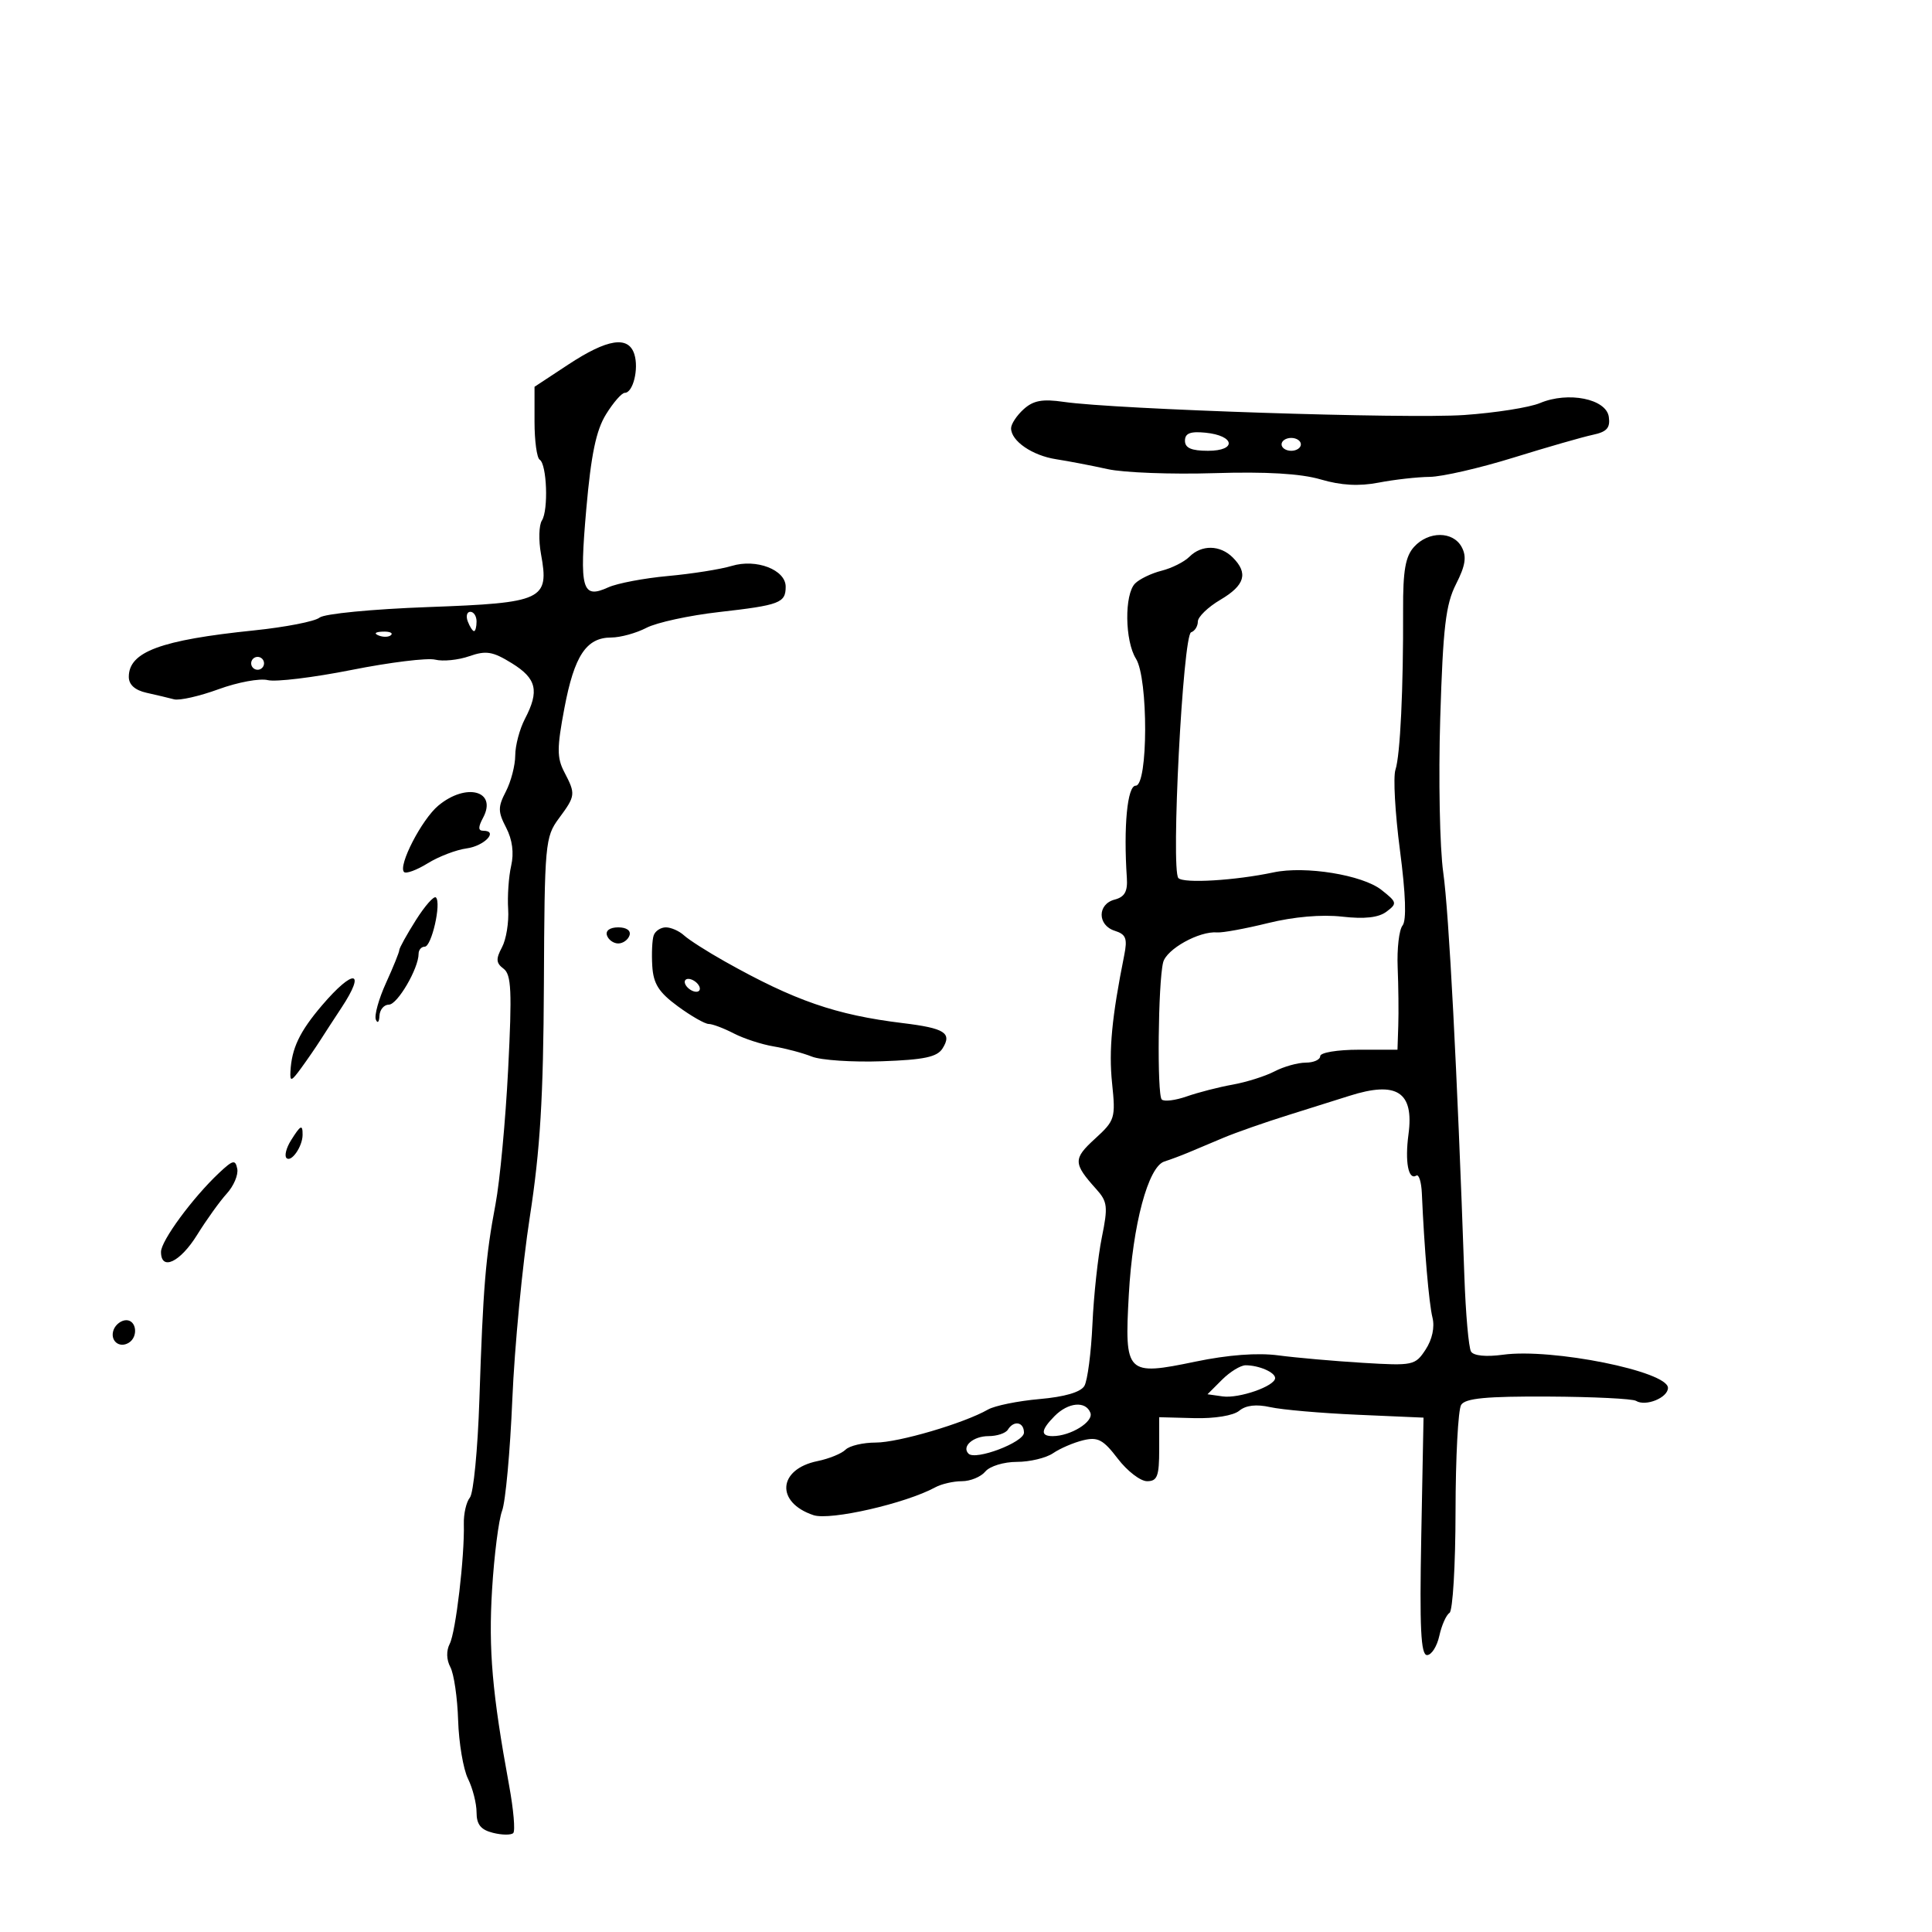 <svg xmlns="http://www.w3.org/2000/svg" width="300" height="300" viewBox="0 0 300 300" version="1.1">
	<path d="M 88.250 56.602 L 83 60.059 83 65.470 C 83 68.447, 83.360 71.105, 83.801 71.377 C 84.919 72.068, 85.181 79.219, 84.147 80.821 C 83.678 81.547, 83.616 83.899, 84.008 86.046 C 85.310 93.165, 84.358 93.613, 66.503 94.264 C 57.775 94.583, 50.337 95.305, 49.616 95.904 C 48.906 96.493, 44.315 97.388, 39.413 97.893 C 24.919 99.388, 20 101.215, 20 105.103 C 20 106.316, 20.956 107.175, 22.750 107.574 C 24.262 107.910, 26.186 108.367, 27.025 108.589 C 27.864 108.811, 30.978 108.105, 33.946 107.020 C 36.913 105.935, 40.348 105.300, 41.579 105.609 C 42.809 105.918, 48.670 105.205, 54.603 104.026 C 60.535 102.846, 66.373 102.128, 67.576 102.430 C 68.779 102.732, 71.159 102.492, 72.865 101.897 C 75.488 100.983, 76.509 101.151, 79.483 102.990 C 83.332 105.368, 83.779 107.278, 81.506 111.636 C 80.685 113.211, 80.010 115.760, 80.006 117.300 C 80.003 118.839, 79.351 121.353, 78.559 122.886 C 77.300 125.321, 77.305 126.033, 78.597 128.524 C 79.560 130.380, 79.831 132.445, 79.373 134.438 C 78.987 136.122, 78.777 139.157, 78.907 141.182 C 79.037 143.207, 78.604 145.872, 77.945 147.103 C 76.976 148.914, 77.024 149.548, 78.194 150.421 C 79.402 151.322, 79.520 153.897, 78.907 166 C 78.502 173.975, 77.618 183.425, 76.941 187 C 75.407 195.102, 75.011 199.906, 74.436 217.410 C 74.184 225.061, 73.522 231.871, 72.964 232.543 C 72.407 233.215, 71.984 235.055, 72.024 236.632 C 72.155 241.666, 70.769 253.438, 69.833 255.250 C 69.279 256.324, 69.317 257.724, 69.934 258.876 C 70.486 259.908, 71.028 263.620, 71.138 267.126 C 71.248 270.632, 71.937 274.715, 72.669 276.200 C 73.401 277.686, 74 280.039, 74 281.431 C 74 283.309, 74.657 284.127, 76.547 284.601 C 77.947 284.953, 79.365 284.968, 79.697 284.636 C 80.029 284.304, 79.742 280.988, 79.059 277.266 C 76.428 262.933, 75.839 256.164, 76.410 246.813 C 76.736 241.485, 77.436 235.984, 77.966 234.589 C 78.497 233.194, 79.211 225.403, 79.554 217.276 C 79.897 209.149, 81.116 196.425, 82.264 189 C 83.884 178.518, 84.374 170.424, 84.456 152.793 C 84.557 130.989, 84.649 129.966, 86.780 127.083 C 89.382 123.564, 89.412 123.312, 87.623 119.884 C 86.468 117.672, 86.471 116.139, 87.642 109.949 C 89.181 101.809, 91.041 99.003, 94.905 98.994 C 96.332 98.990, 98.791 98.314, 100.370 97.491 C 101.948 96.668, 107.023 95.564, 111.648 95.039 C 121.092 93.966, 122 93.621, 122 91.101 C 122 88.474, 117.440 86.718, 113.624 87.876 C 111.906 88.397, 107.454 89.102, 103.732 89.442 C 100.009 89.781, 95.835 90.574, 94.455 91.203 C 90.369 93.064, 89.943 91.546, 91.038 79.058 C 91.782 70.579, 92.563 66.824, 94.100 64.338 C 95.235 62.502, 96.546 61, 97.014 61 C 98.296 61, 99.220 57.269, 98.500 55 C 97.578 52.095, 94.323 52.604, 88.250 56.602 M 239.135 62.585 C 237.497 63.274, 232.184 64.111, 227.328 64.445 C 218.442 65.056, 173.203 63.571, 165.200 62.406 C 161.871 61.922, 160.460 62.179, 158.950 63.545 C 157.878 64.516, 157 65.845, 157 66.500 C 157 68.478, 160.290 70.739, 164 71.310 C 165.925 71.607, 169.525 72.298, 172 72.846 C 174.475 73.394, 181.900 73.676, 188.500 73.472 C 196.628 73.221, 201.979 73.536, 205.082 74.447 C 208.249 75.377, 211.030 75.529, 214.082 74.940 C 216.512 74.471, 220.075 74.070, 222 74.049 C 223.925 74.028, 229.775 72.684, 235 71.063 C 240.225 69.442, 245.767 67.849, 247.315 67.522 C 249.512 67.060, 250.061 66.446, 249.815 64.728 C 249.415 61.931, 243.510 60.746, 239.135 62.585 M 184 68.437 C 184 69.564, 185 70, 187.583 70 C 192.102 70, 191.757 67.639, 187.173 67.187 C 184.828 66.955, 184 67.281, 184 68.437 M 199 69 C 199 69.550, 199.675 70, 200.500 70 C 201.325 70, 202 69.550, 202 69 C 202 68.450, 201.325 68, 200.500 68 C 199.675 68, 199 68.450, 199 69 M 219.575 84.917 C 218.232 86.401, 217.847 88.605, 217.872 94.667 C 217.921 106.920, 217.426 117.311, 216.686 119.522 C 216.314 120.635, 216.628 126.260, 217.384 132.022 C 218.282 138.875, 218.421 142.921, 217.784 143.716 C 217.249 144.385, 216.909 147.310, 217.029 150.216 C 217.150 153.122, 217.192 157.188, 217.124 159.250 L 217 163 211 163 C 207.667 163, 205 163.444, 205 164 C 205 164.550, 203.988 165.003, 202.750 165.006 C 201.512 165.010, 199.333 165.621, 197.907 166.365 C 196.481 167.110, 193.556 168.034, 191.407 168.420 C 189.258 168.805, 186.049 169.630, 184.275 170.252 C 182.501 170.874, 180.754 171.088, 180.393 170.726 C 179.650 169.984, 179.827 152.601, 180.609 149.447 C 181.122 147.378, 186.219 144.547, 189 144.785 C 189.825 144.856, 193.379 144.204, 196.897 143.336 C 200.882 142.354, 205.218 141.976, 208.397 142.335 C 211.904 142.731, 214.061 142.489, 215.294 141.563 C 216.987 140.291, 216.941 140.099, 214.493 138.173 C 211.546 135.855, 202.672 134.418, 197.756 135.463 C 191.800 136.729, 183.808 137.208, 182.980 136.348 C 181.791 135.114, 183.681 98.606, 184.956 98.181 C 185.530 97.990, 186 97.240, 186 96.515 C 186 95.791, 187.575 94.268, 189.500 93.133 C 193.313 90.883, 193.864 89.007, 191.429 86.571 C 189.463 84.606, 186.588 84.555, 184.692 86.451 C 183.894 87.248, 181.954 88.224, 180.381 88.619 C 178.807 89.014, 176.953 89.904, 176.260 90.597 C 174.574 92.283, 174.656 99.523, 176.392 102.285 C 178.319 105.352, 178.283 122, 176.350 122 C 175.051 122, 174.443 128.345, 174.977 136.322 C 175.118 138.430, 174.639 139.282, 173.083 139.689 C 170.380 140.395, 170.391 143.672, 173.099 144.531 C 174.846 145.086, 175.092 145.725, 174.566 148.349 C 172.642 157.949, 172.154 163.084, 172.682 168.183 C 173.248 173.641, 173.142 173.983, 170.017 176.837 C 166.615 179.944, 166.635 180.650, 170.238 184.660 C 171.977 186.594, 172.065 187.377, 171.089 192.160 C 170.490 195.097, 169.835 201.144, 169.634 205.599 C 169.433 210.053, 168.871 214.375, 168.384 215.205 C 167.816 216.174, 165.326 216.903, 161.412 217.246 C 158.063 217.540, 154.463 218.273, 153.412 218.875 C 149.677 221.011, 139.515 224, 135.985 224 C 134.013 224, 131.902 224.498, 131.293 225.107 C 130.684 225.716, 128.724 226.514, 126.938 226.879 C 120.782 228.138, 120.402 233.301, 126.321 235.274 C 128.911 236.137, 140.643 233.454, 145.236 230.947 C 146.191 230.426, 148.049 230, 149.364 230 C 150.679 230, 152.315 229.325, 153 228.500 C 153.691 227.667, 155.871 227, 157.900 227 C 159.910 227, 162.443 226.392, 163.527 225.649 C 164.612 224.906, 166.713 224.004, 168.195 223.644 C 170.470 223.092, 171.307 223.537, 173.564 226.495 C 175.034 228.423, 177.084 230, 178.119 230 C 179.708 230, 180 229.229, 180 225.032 L 180 220.064 185.437 220.207 C 188.609 220.290, 191.521 219.813, 192.428 219.060 C 193.457 218.206, 195.082 218.017, 197.241 218.500 C 199.033 218.902, 205.122 219.433, 210.772 219.680 L 221.044 220.130 220.693 238.565 C 220.421 252.831, 220.624 257, 221.591 257 C 222.279 257, 223.136 255.655, 223.497 254.011 C 223.858 252.368, 224.569 250.766, 225.077 250.452 C 225.585 250.139, 226.007 243.046, 226.015 234.691 C 226.024 226.336, 226.417 218.891, 226.888 218.147 C 227.539 217.120, 230.797 216.809, 240.405 216.857 C 247.367 216.893, 253.503 217.193, 254.041 217.525 C 255.533 218.448, 259 217.039, 259 215.510 C 259 212.944, 240.980 209.320, 233.394 210.359 C 230.769 210.719, 228.827 210.530, 228.422 209.874 C 228.057 209.282, 227.590 204.006, 227.385 198.149 C 226.268 166.168, 224.988 141.696, 224.109 135.500 C 223.563 131.650, 223.351 120.850, 223.639 111.500 C 224.073 97.389, 224.489 93.854, 226.090 90.702 C 227.558 87.810, 227.769 86.437, 226.974 84.952 C 225.640 82.459, 221.816 82.441, 219.575 84.917 M 72.638 96.500 C 72.955 97.325, 73.391 98, 73.607 98 C 73.823 98, 74 97.325, 74 96.500 C 74 95.675, 73.564 95, 73.031 95 C 72.499 95, 72.322 95.675, 72.638 96.500 M 58.813 98.683 C 59.534 98.972, 60.397 98.936, 60.729 98.604 C 61.061 98.272, 60.471 98.036, 59.417 98.079 C 58.252 98.127, 58.015 98.364, 58.813 98.683 M 39 103 C 39 103.550, 39.450 104, 40 104 C 40.550 104, 41 103.550, 41 103 C 41 102.450, 40.550 102, 40 102 C 39.450 102, 39 102.450, 39 103 M 68.062 125.096 C 65.491 127.236, 61.772 134.439, 62.739 135.405 C 63.051 135.718, 64.705 135.109, 66.414 134.053 C 68.123 132.997, 70.841 131.956, 72.453 131.740 C 75.213 131.370, 77.458 129, 75.048 129 C 74.236 129, 74.226 128.447, 75.011 126.979 C 77.249 122.798, 72.401 121.484, 68.062 125.096 M 64.572 142.886 C 63.157 145.127, 62 147.219, 62 147.535 C 62 147.851, 61.074 150.143, 59.941 152.629 C 58.809 155.114, 58.099 157.677, 58.362 158.324 C 58.626 158.971, 58.878 158.713, 58.921 157.750 C 58.964 156.787, 59.624 156, 60.386 156 C 61.716 156, 65 150.377, 65 148.099 C 65 147.494, 65.430 147, 65.955 147 C 67.016 147, 68.557 140.224, 67.692 139.359 C 67.391 139.058, 65.987 140.645, 64.572 142.886 M 94.250 145.250 C 94.479 145.938, 95.267 146.500, 96 146.500 C 96.733 146.500, 97.521 145.938, 97.750 145.250 C 97.998 144.506, 97.289 144, 96 144 C 94.711 144, 94.002 144.506, 94.250 145.250 M 101.503 145.250 C 101.265 145.938, 101.167 148.075, 101.285 150 C 101.455 152.762, 102.289 154.080, 105.241 156.250 C 107.299 157.762, 109.459 159, 110.041 159 C 110.623 159, 112.374 159.659, 113.933 160.465 C 115.491 161.271, 118.281 162.181, 120.133 162.488 C 121.985 162.794, 124.653 163.505, 126.062 164.066 C 127.471 164.628, 132.374 164.955, 136.957 164.793 C 143.501 164.563, 145.519 164.135, 146.359 162.798 C 147.867 160.400, 146.711 159.663, 140.199 158.869 C 129.773 157.598, 123.397 155.389, 112.541 149.287 C 109.813 147.754, 106.968 145.938, 106.219 145.250 C 105.470 144.563, 104.200 144, 103.397 144 C 102.594 144, 101.742 144.563, 101.503 145.250 M 50 156.112 C 46.524 160.187, 45.291 162.771, 45.100 166.385 C 45.014 168.010, 45.241 167.940, 46.750 165.873 C 47.712 164.555, 49.069 162.582, 49.764 161.489 C 50.460 160.395, 51.921 158.150, 53.011 156.500 C 56.914 150.591, 54.929 150.335, 50 156.112 M 106.500 153 C 106.840 153.550, 107.568 154, 108.118 154 C 108.668 154, 108.840 153.550, 108.500 153 C 108.160 152.450, 107.432 152, 106.882 152 C 106.332 152, 106.160 152.450, 106.500 153 M 209.500 170.172 C 207.850 170.699, 203.575 172.044, 200 173.161 C 196.425 174.278, 191.925 175.854, 190 176.663 C 188.075 177.473, 185.600 178.514, 184.500 178.977 C 183.400 179.440, 181.737 180.061, 180.804 180.357 C 178.288 181.156, 175.884 190.155, 175.282 201.026 C 174.598 213.378, 174.883 213.665, 185.640 211.430 C 190.705 210.378, 195.278 210.034, 198.500 210.462 C 201.250 210.827, 207.145 211.347, 211.599 211.618 C 219.424 212.093, 219.755 212.023, 221.369 209.559 C 222.395 207.994, 222.806 206.075, 222.433 204.590 C 221.887 202.414, 221.161 193.916, 220.785 185.300 C 220.709 183.541, 220.323 182.301, 219.928 182.545 C 218.688 183.311, 218.136 180.407, 218.709 176.133 C 219.592 169.548, 216.901 167.806, 209.500 170.172 M 45.171 177.097 C 44.451 178.251, 44.142 179.475, 44.485 179.818 C 45.217 180.551, 46.963 178.059, 46.985 176.250 C 47.006 174.523, 46.686 174.672, 45.171 177.097 M 34 182.148 C 29.903 186.003, 25 192.673, 25 194.394 C 25 197.407, 27.970 196.008, 30.611 191.750 C 32.061 189.412, 34.132 186.528, 35.214 185.339 C 36.296 184.151, 37.028 182.418, 36.841 181.488 C 36.545 180.018, 36.173 180.105, 34 182.148 M 17.651 206.468 C 17.009 208.139, 18.499 209.427, 20 208.500 C 21.495 207.576, 21.206 205, 19.607 205 C 18.841 205, 17.960 205.661, 17.651 206.468 M 189.750 214.250 L 187.500 216.500 189.845 216.832 C 192.391 217.192, 198 215.235, 198 213.986 C 198 213.092, 195.480 212, 193.418 212 C 192.638 212, 190.988 213.012, 189.750 214.250 M 163.750 219.893 C 161.619 222.054, 161.529 223, 163.453 223 C 166.241 223, 169.849 220.769, 169.314 219.376 C 168.592 217.494, 165.866 217.748, 163.750 219.893 M 156.500 222 C 156.160 222.550, 154.810 223, 153.500 223 C 151.114 223, 149.278 224.612, 150.393 225.727 C 151.482 226.815, 159 223.961, 159 222.460 C 159 220.794, 157.424 220.505, 156.500 222" stroke="none" fill="black" fill-rule="evenodd"/>
</svg>
